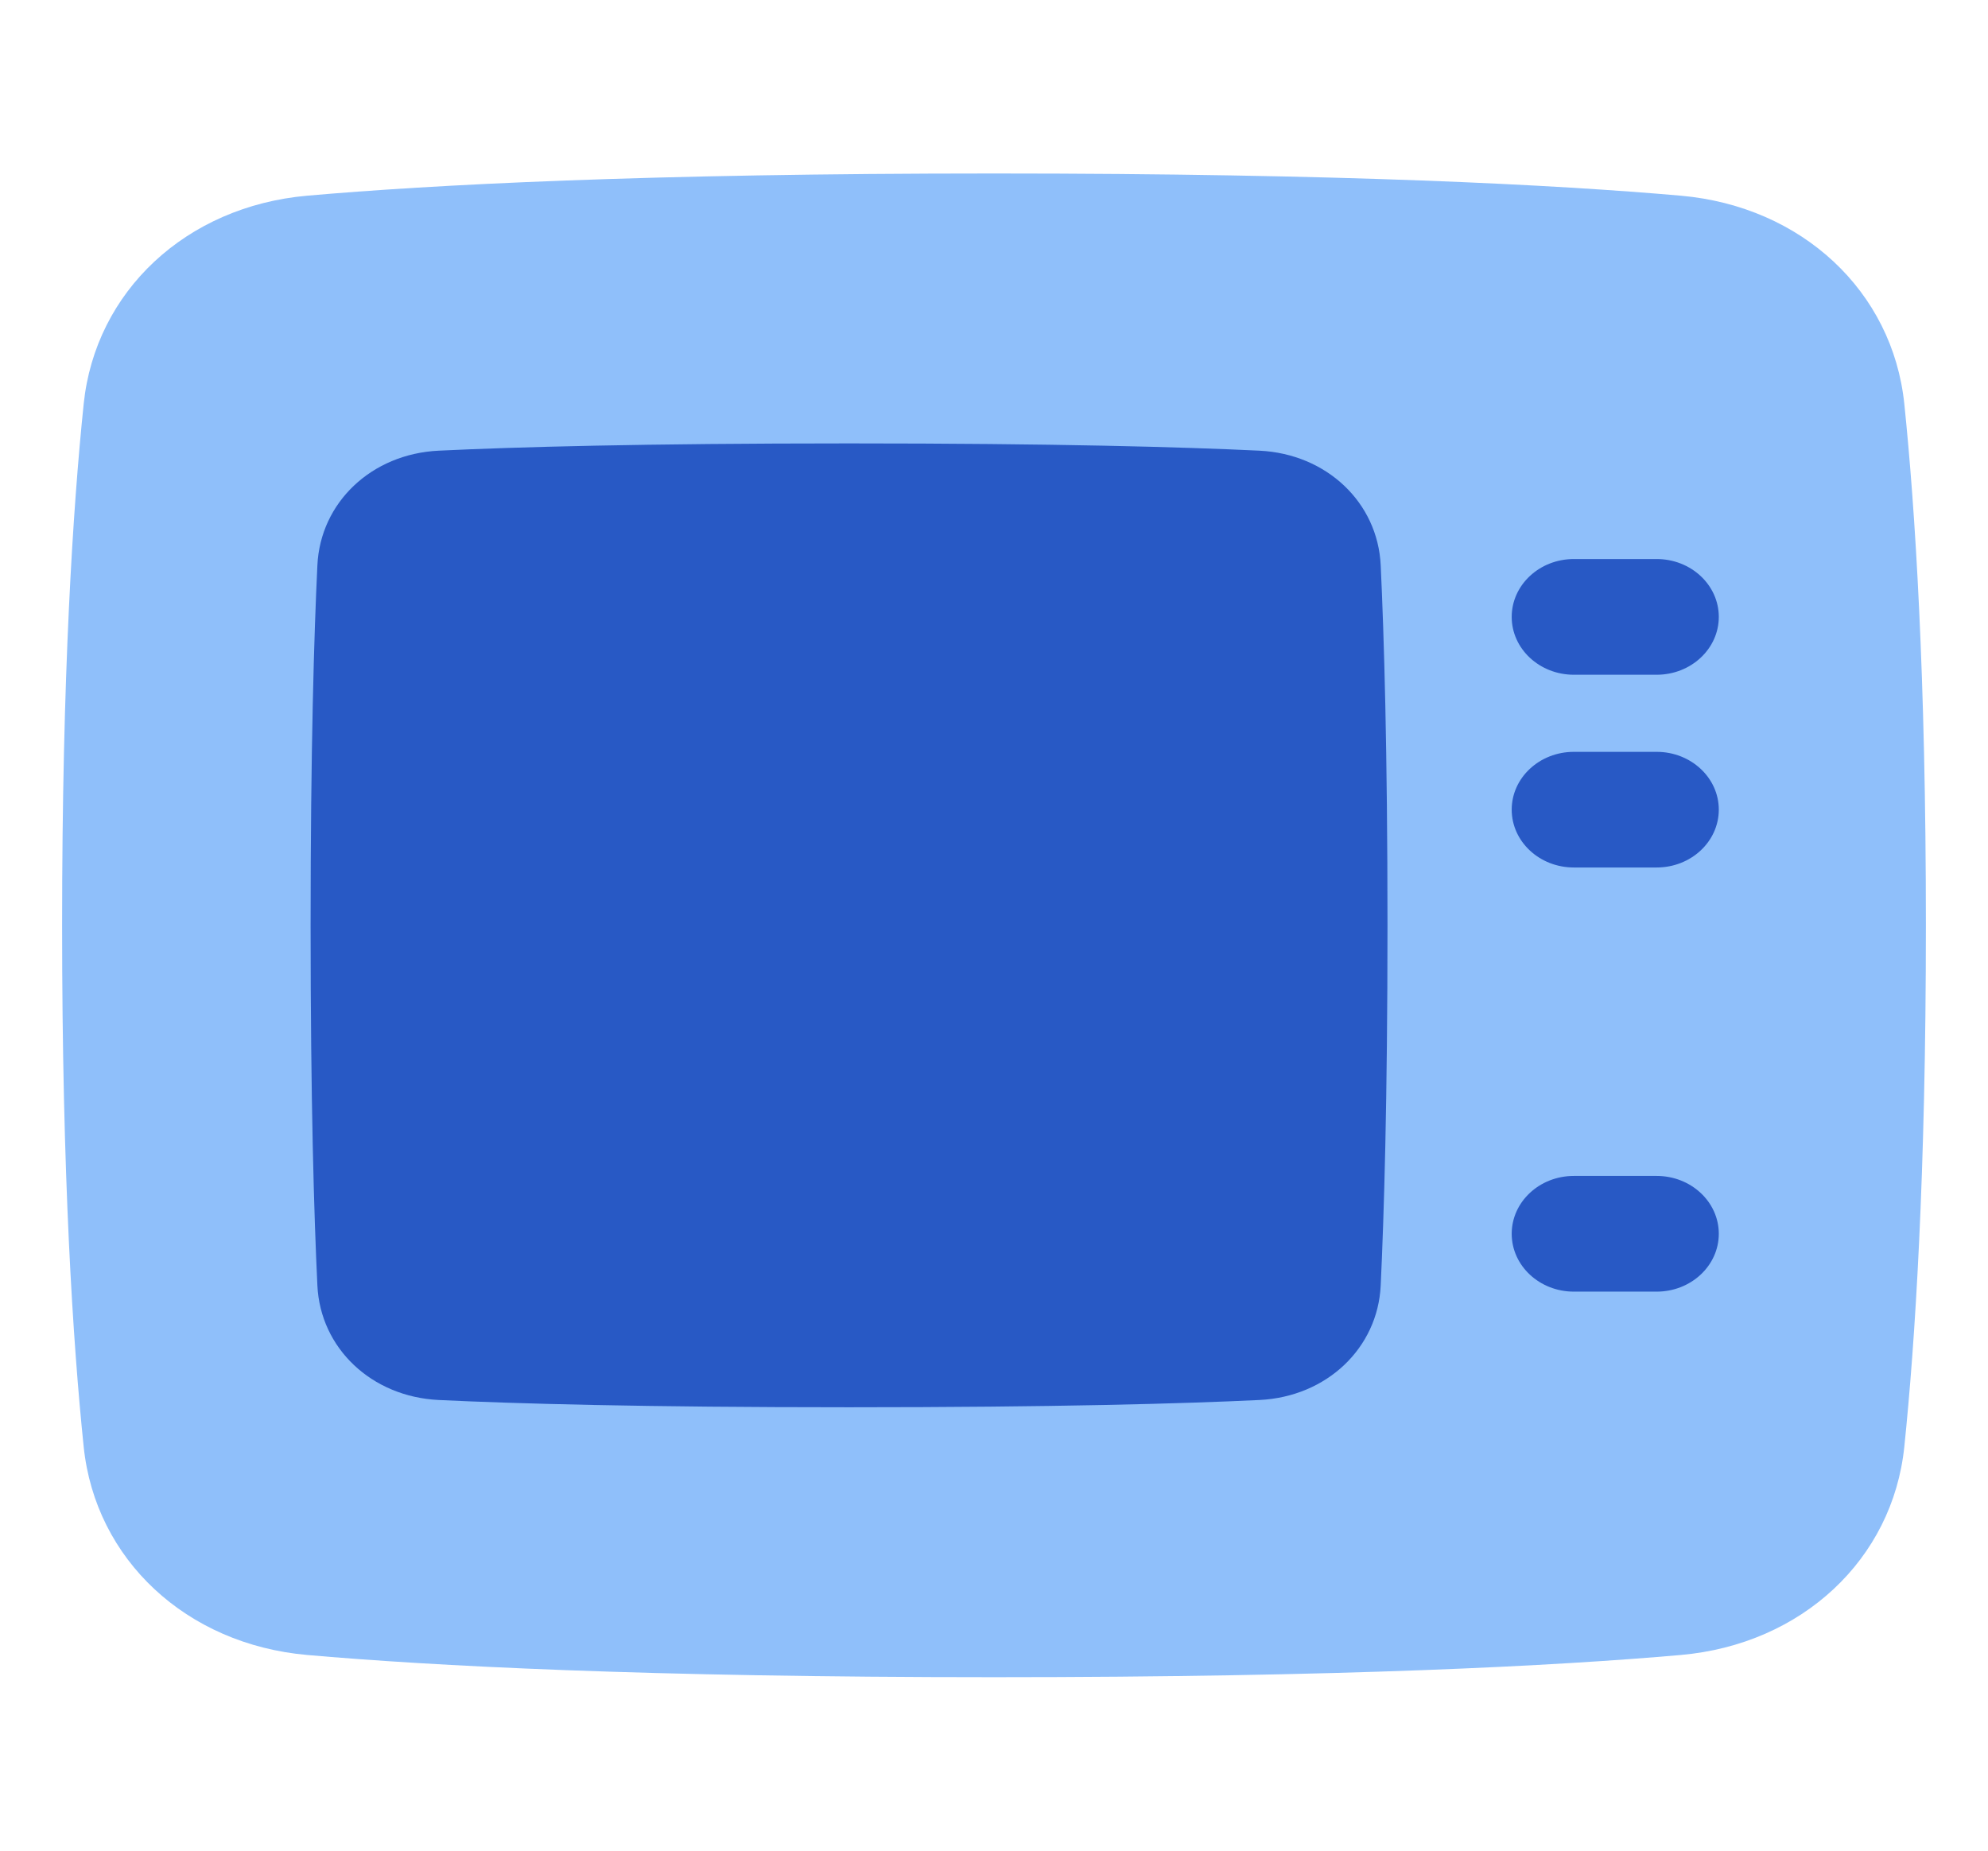 <svg width="29" height="27" viewBox="0 0 29 27" fill="none" xmlns="http://www.w3.org/2000/svg">
<path fill-rule="evenodd" clip-rule="evenodd" d="M14.5 2.531C9.402 2.531 6.295 2.696 4.481 2.855C2.713 3.011 1.391 4.252 1.221 5.891C1.064 7.406 0.906 9.838 0.906 13.5C0.906 17.162 1.064 19.594 1.221 21.109C1.391 22.748 2.713 23.989 4.481 24.145C6.295 24.304 9.402 24.469 14.5 24.469C19.598 24.469 22.706 24.304 24.519 24.145C26.287 23.989 27.609 22.748 27.779 21.109C27.936 19.594 28.094 17.162 28.094 13.5C28.094 9.838 27.936 7.406 27.779 5.891C27.609 4.252 26.287 3.011 24.519 2.855C22.705 2.696 19.598 2.531 14.5 2.531Z" fill="#8FBFFA"/>
<path fill-rule="evenodd" clip-rule="evenodd" d="M12.385 20.531C9.367 20.531 7.503 20.478 6.4 20.425C5.416 20.378 4.673 19.666 4.63 18.755C4.581 17.738 4.531 16.063 4.531 13.5C4.531 10.937 4.581 9.262 4.63 8.246C4.673 7.334 5.416 6.622 6.4 6.575C7.503 6.522 9.367 6.469 12.385 6.469C15.404 6.469 17.268 6.522 18.371 6.575C19.355 6.622 20.098 7.334 20.141 8.246C20.189 9.262 20.24 10.937 20.24 13.5C20.24 16.063 20.189 17.738 20.141 18.755C20.098 19.666 19.355 20.378 18.371 20.425C17.268 20.478 15.404 20.531 12.385 20.531Z" fill="#2859C5"/>
<path d="M22.958 10.969C22.458 10.969 22.052 11.347 22.052 11.812C22.052 12.278 22.458 12.656 22.958 12.656H24.167C24.667 12.656 25.073 12.278 25.073 11.812C25.073 11.347 24.667 10.969 24.167 10.969H22.958Z" fill="#2859C5"/>
<path d="M22.958 8.156C22.458 8.156 22.052 8.534 22.052 9C22.052 9.466 22.458 9.844 22.958 9.844H24.167C24.667 9.844 25.073 9.466 25.073 9C25.073 8.534 24.667 8.156 24.167 8.156H22.958Z" fill="#2859C5"/>
<path d="M22.052 18C22.052 18.466 22.458 18.844 22.958 18.844H24.167C24.667 18.844 25.073 18.466 25.073 18C25.073 17.534 24.667 17.156 24.167 17.156H22.958C22.458 17.156 22.052 17.534 22.052 18Z" fill="#2859C5"/>
</svg>
